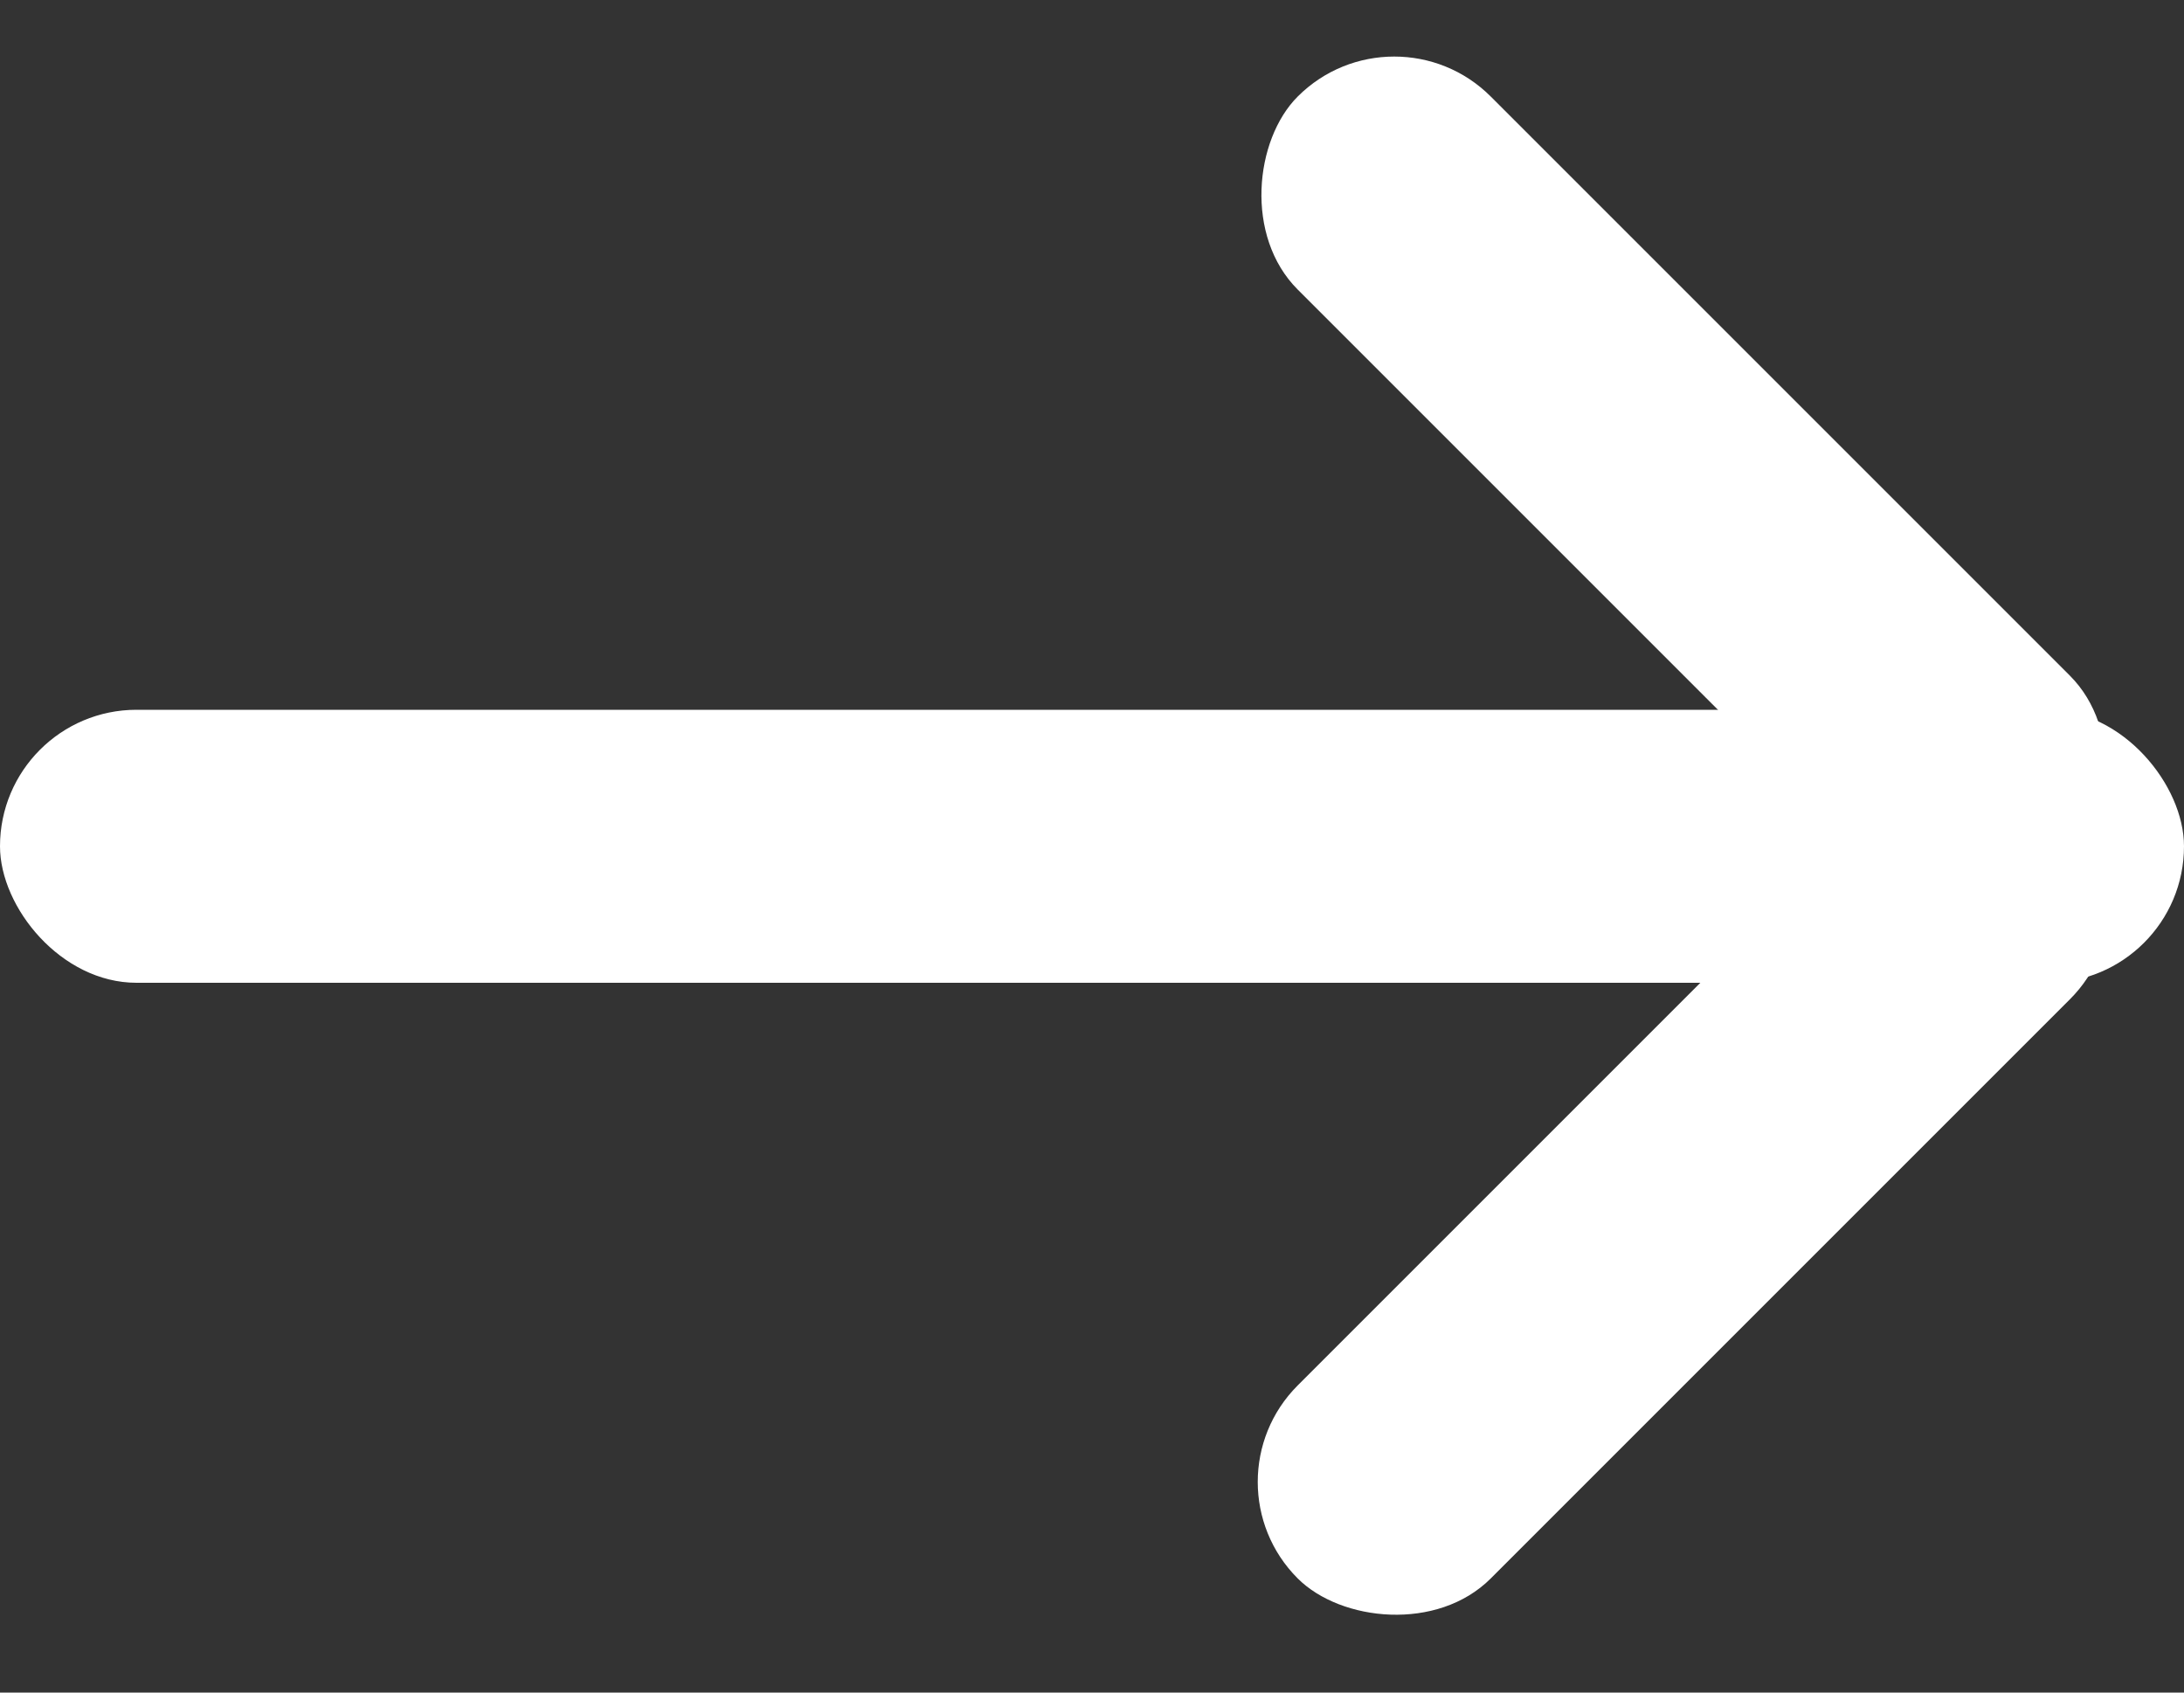 <svg width="40" height="31" viewBox="0 0 40 31" fill="none" xmlns="http://www.w3.org/2000/svg">
<rect x="0" y="0" width="40" height="31" fill="#333333" stroke="none"/>
<rect y="13" width="40" height="5" rx="2.5" fill="white"/>
<rect x="22" y="27.142" width="20" height="5" rx="2.5" transform="rotate(-45 22 27.142)" fill="white"/>
<rect x="36.142" y="17.678" width="20" height="5" rx="2.5" transform="rotate(-135 36.142 17.678)" fill="white"/>
</svg>

